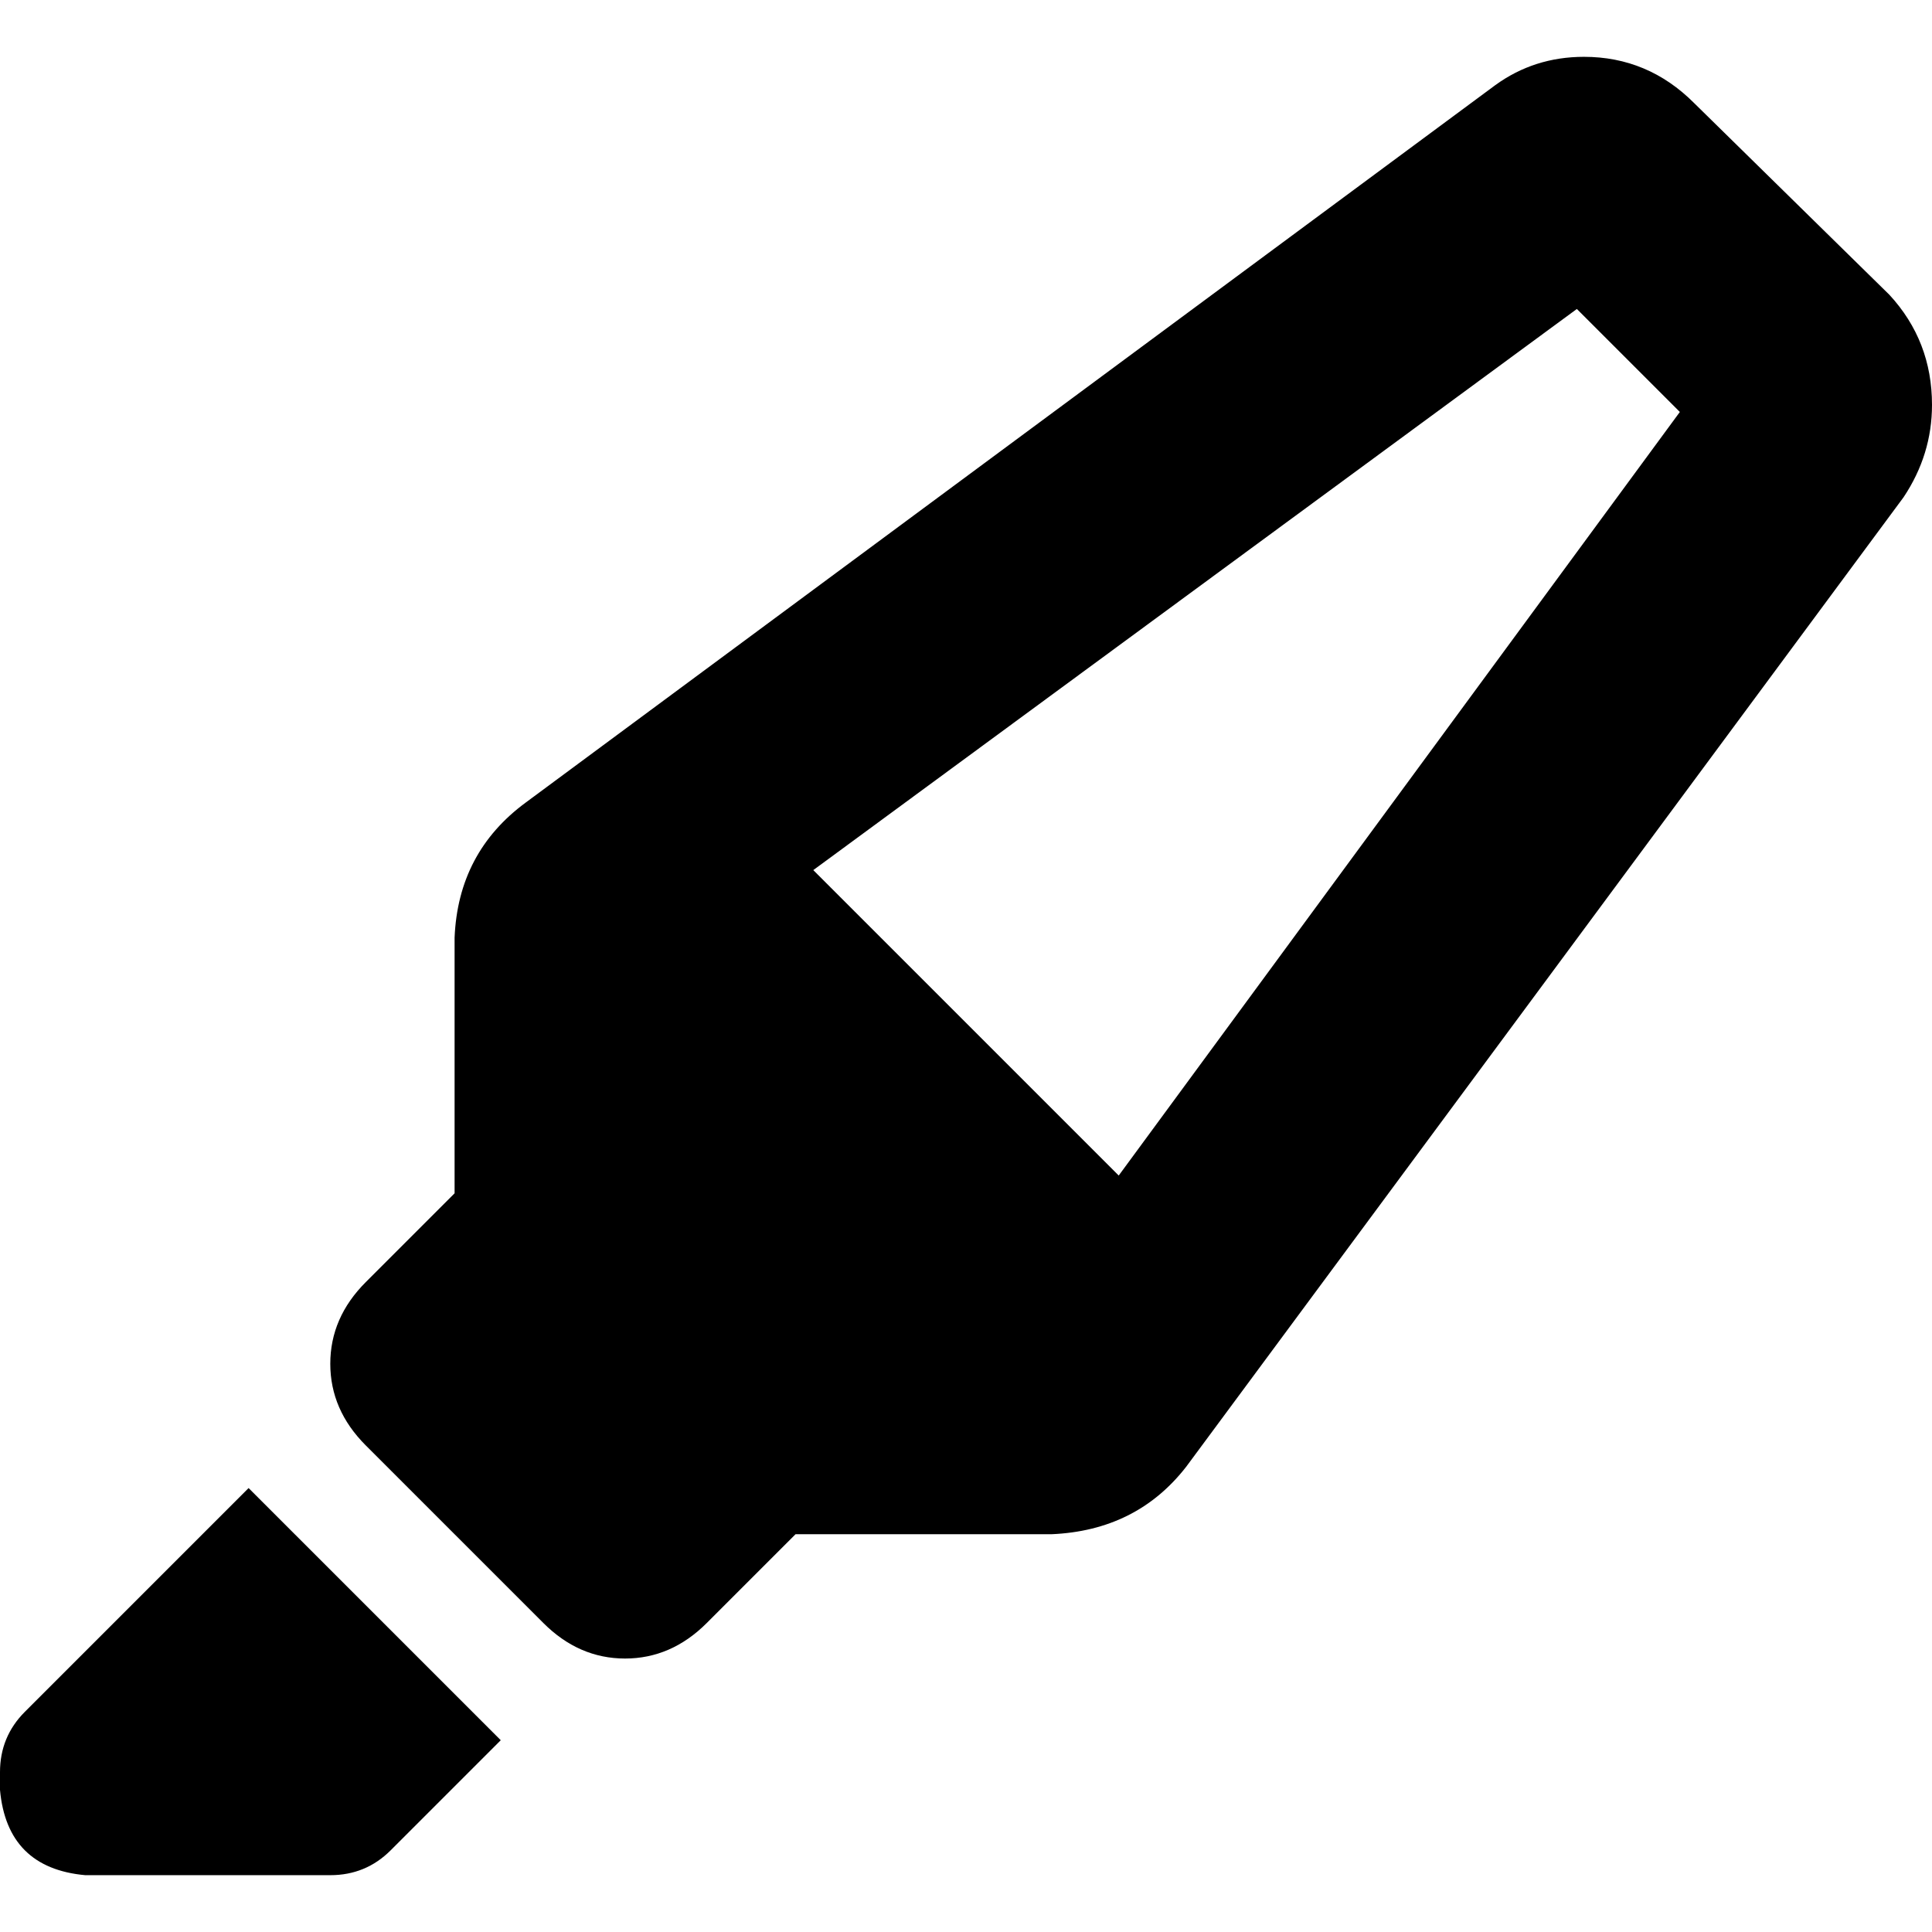 <svg xmlns="http://www.w3.org/2000/svg" viewBox="0 0 512 512">
  <path d="M 296.471 311.529 L 445.176 109.176 L 417.882 81.882 L 215.529 230.588 L 296.471 311.529 L 296.471 311.529 Z M 120.471 316.235 L 120.471 316.235 L 120.471 248.471 Q 121.412 225.882 139.294 212.706 L 396.235 22.588 Q 406.588 15.059 419.765 15.059 Q 436.706 15.059 448.941 27.294 L 500.706 78.118 Q 512 90.353 512 107.294 Q 512 120.471 504.471 131.765 L 314.353 388.706 Q 301.176 405.647 278.588 406.588 L 210.824 406.588 L 187.294 430.118 Q 177.882 439.529 165.647 439.529 Q 153.412 439.529 144 430.118 L 96.941 383.059 Q 87.529 373.647 87.529 361.412 Q 87.529 349.176 96.941 339.765 L 120.471 316.235 L 120.471 316.235 Z M 6.588 453.647 L 65.882 394.353 L 132.706 461.176 L 103.529 490.353 Q 96.941 496.941 87.529 496.941 L 22.588 496.941 Q 1.882 495.059 0 474.353 L 0 469.647 Q 0 460.235 6.588 453.647 L 6.588 453.647 Z" />
</svg>